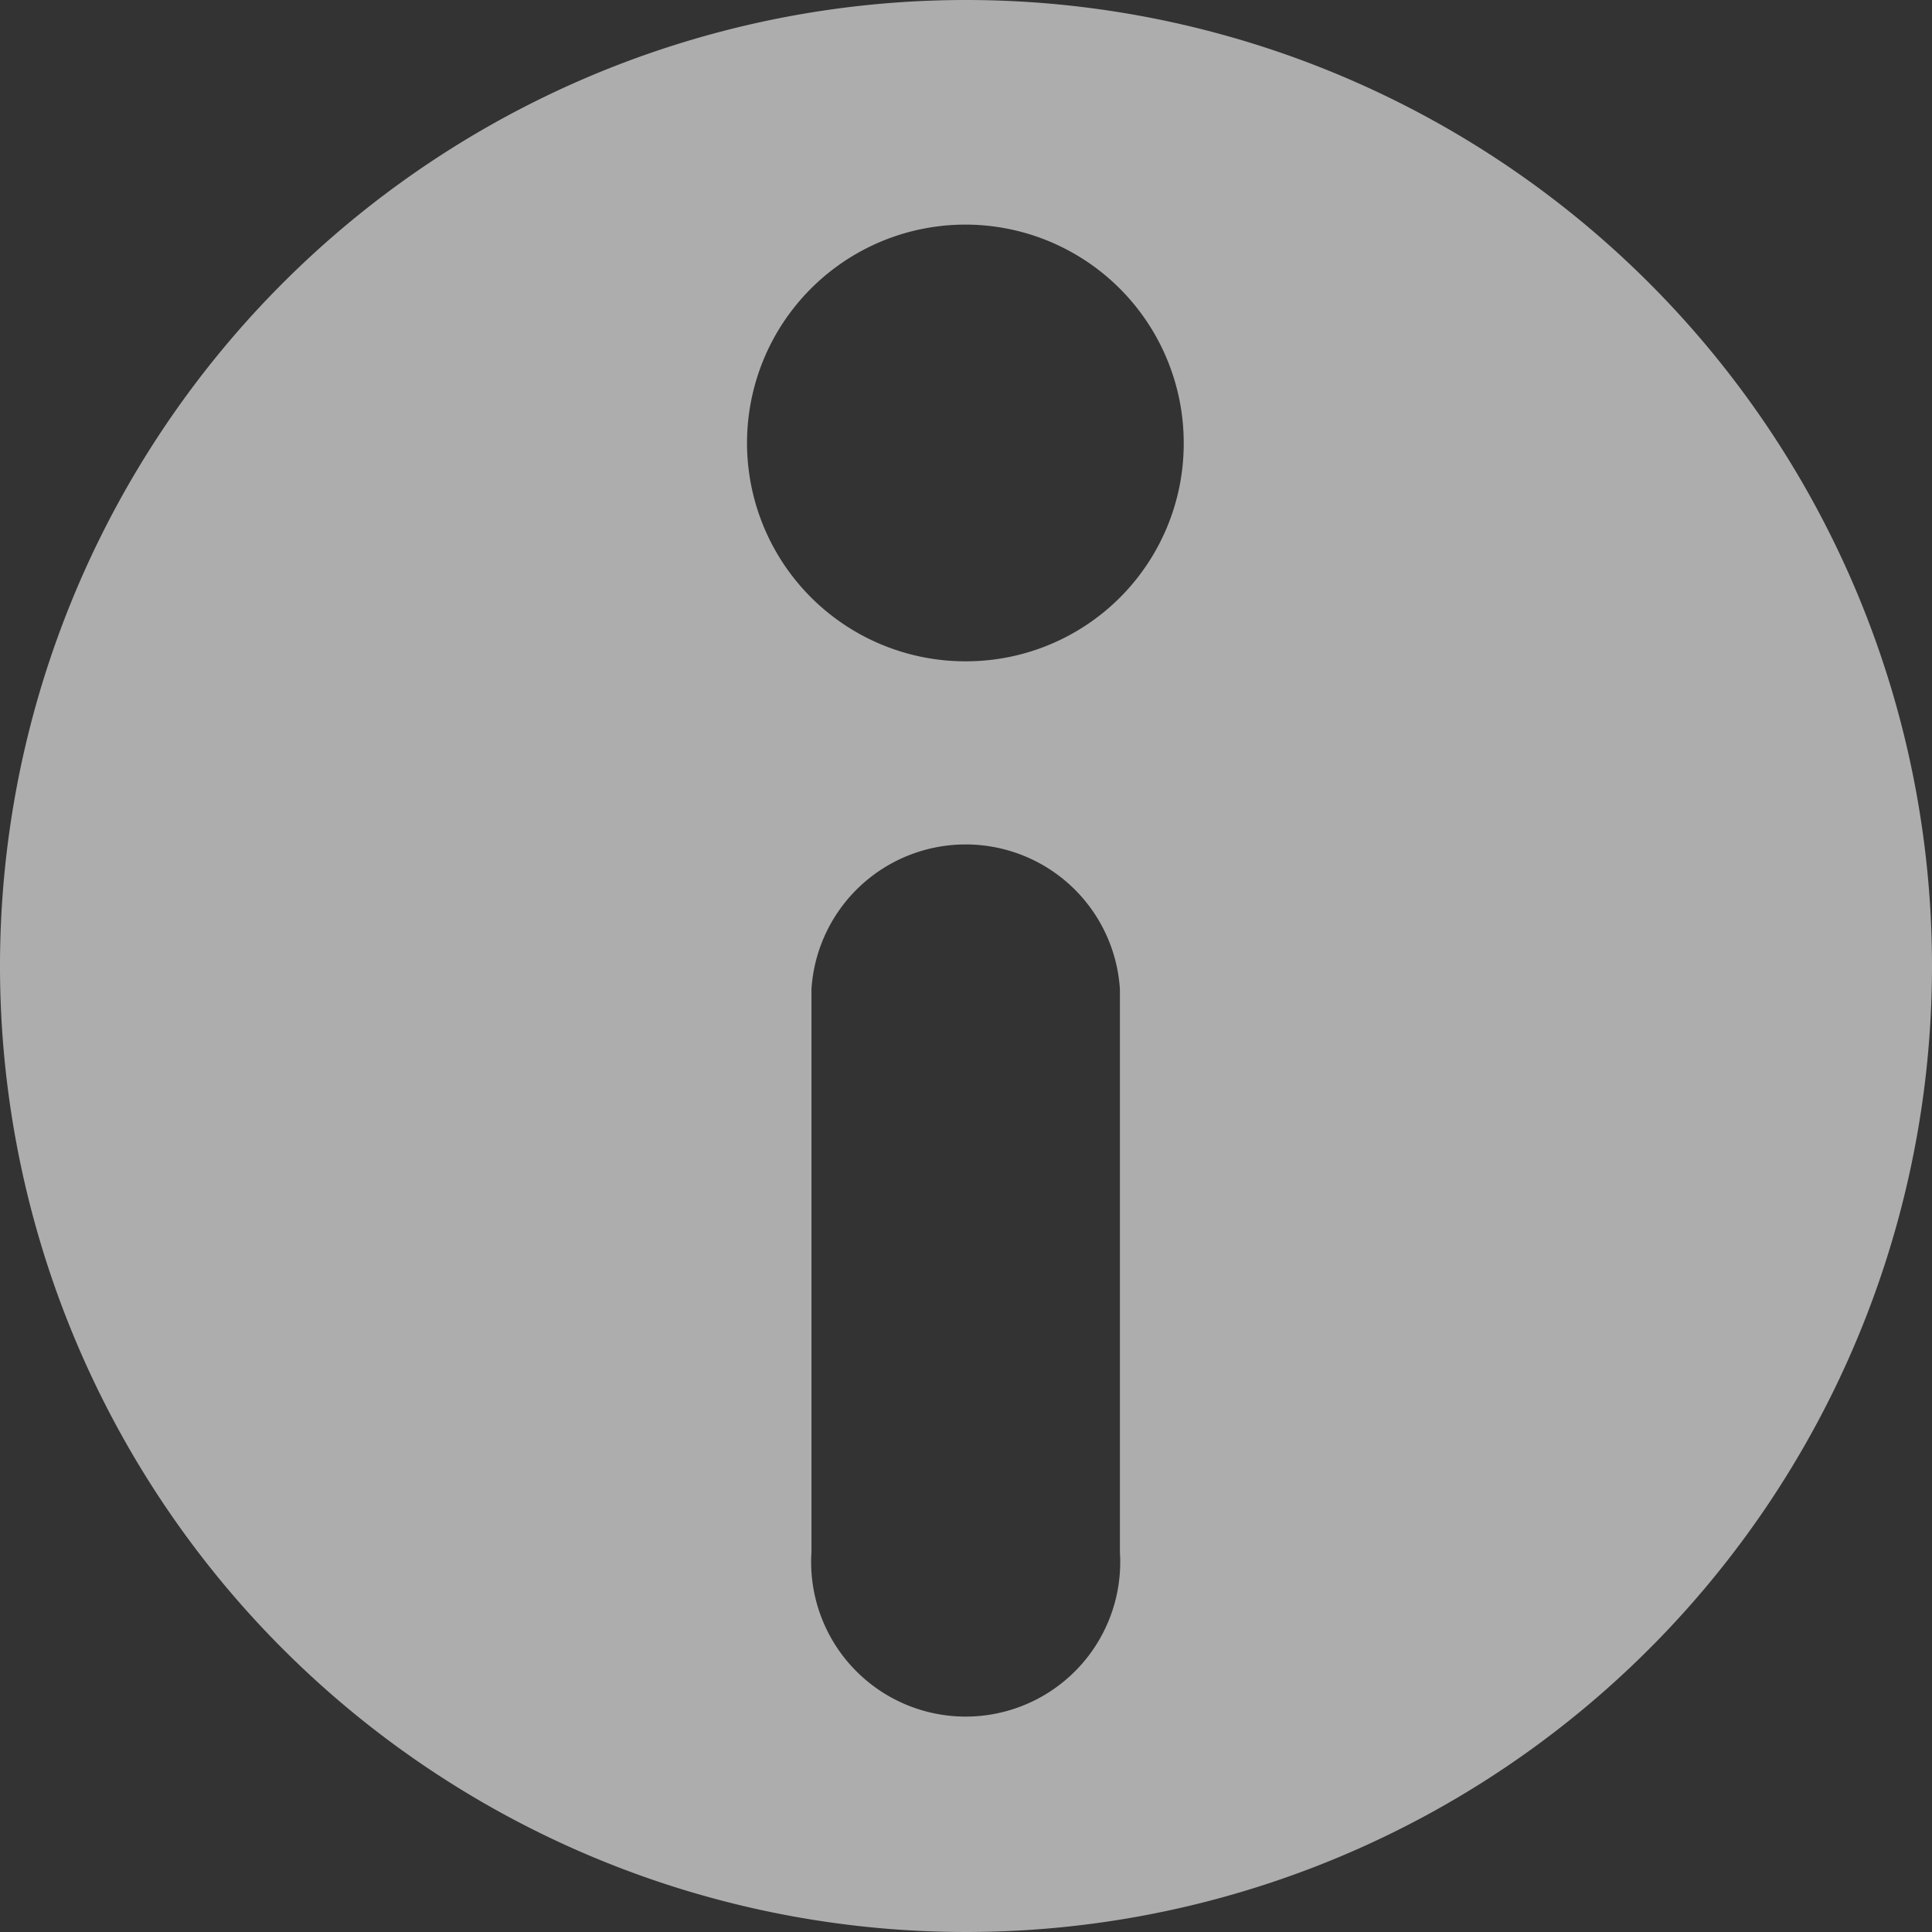 <svg xmlns="http://www.w3.org/2000/svg" viewBox="0 0 30.88 30.88"><rect x="0" y="0" width="30.88" height="30.88" fill="#333333" stroke="none"/><defs><style>.cls-1{fill:#fff;opacity:0.6;}</style></defs><g id="Layer_2" data-name="Layer 2"><g id="Layer_1-2" data-name="Layer 1"><path class="cls-1" d="M15.44,0A15.44,15.44,0,1,0,30.88,15.44,15.44,15.44,0,0,0,15.44,0ZM17.9,24.81a2.47,2.47,0,1,1-4.93,0v-9a2.47,2.47,0,0,1,4.93,0ZM15.44,10.57a3.49,3.49,0,1,1,3.48-3.48A3.48,3.48,0,0,1,15.44,10.57Z"/></g></g></svg>